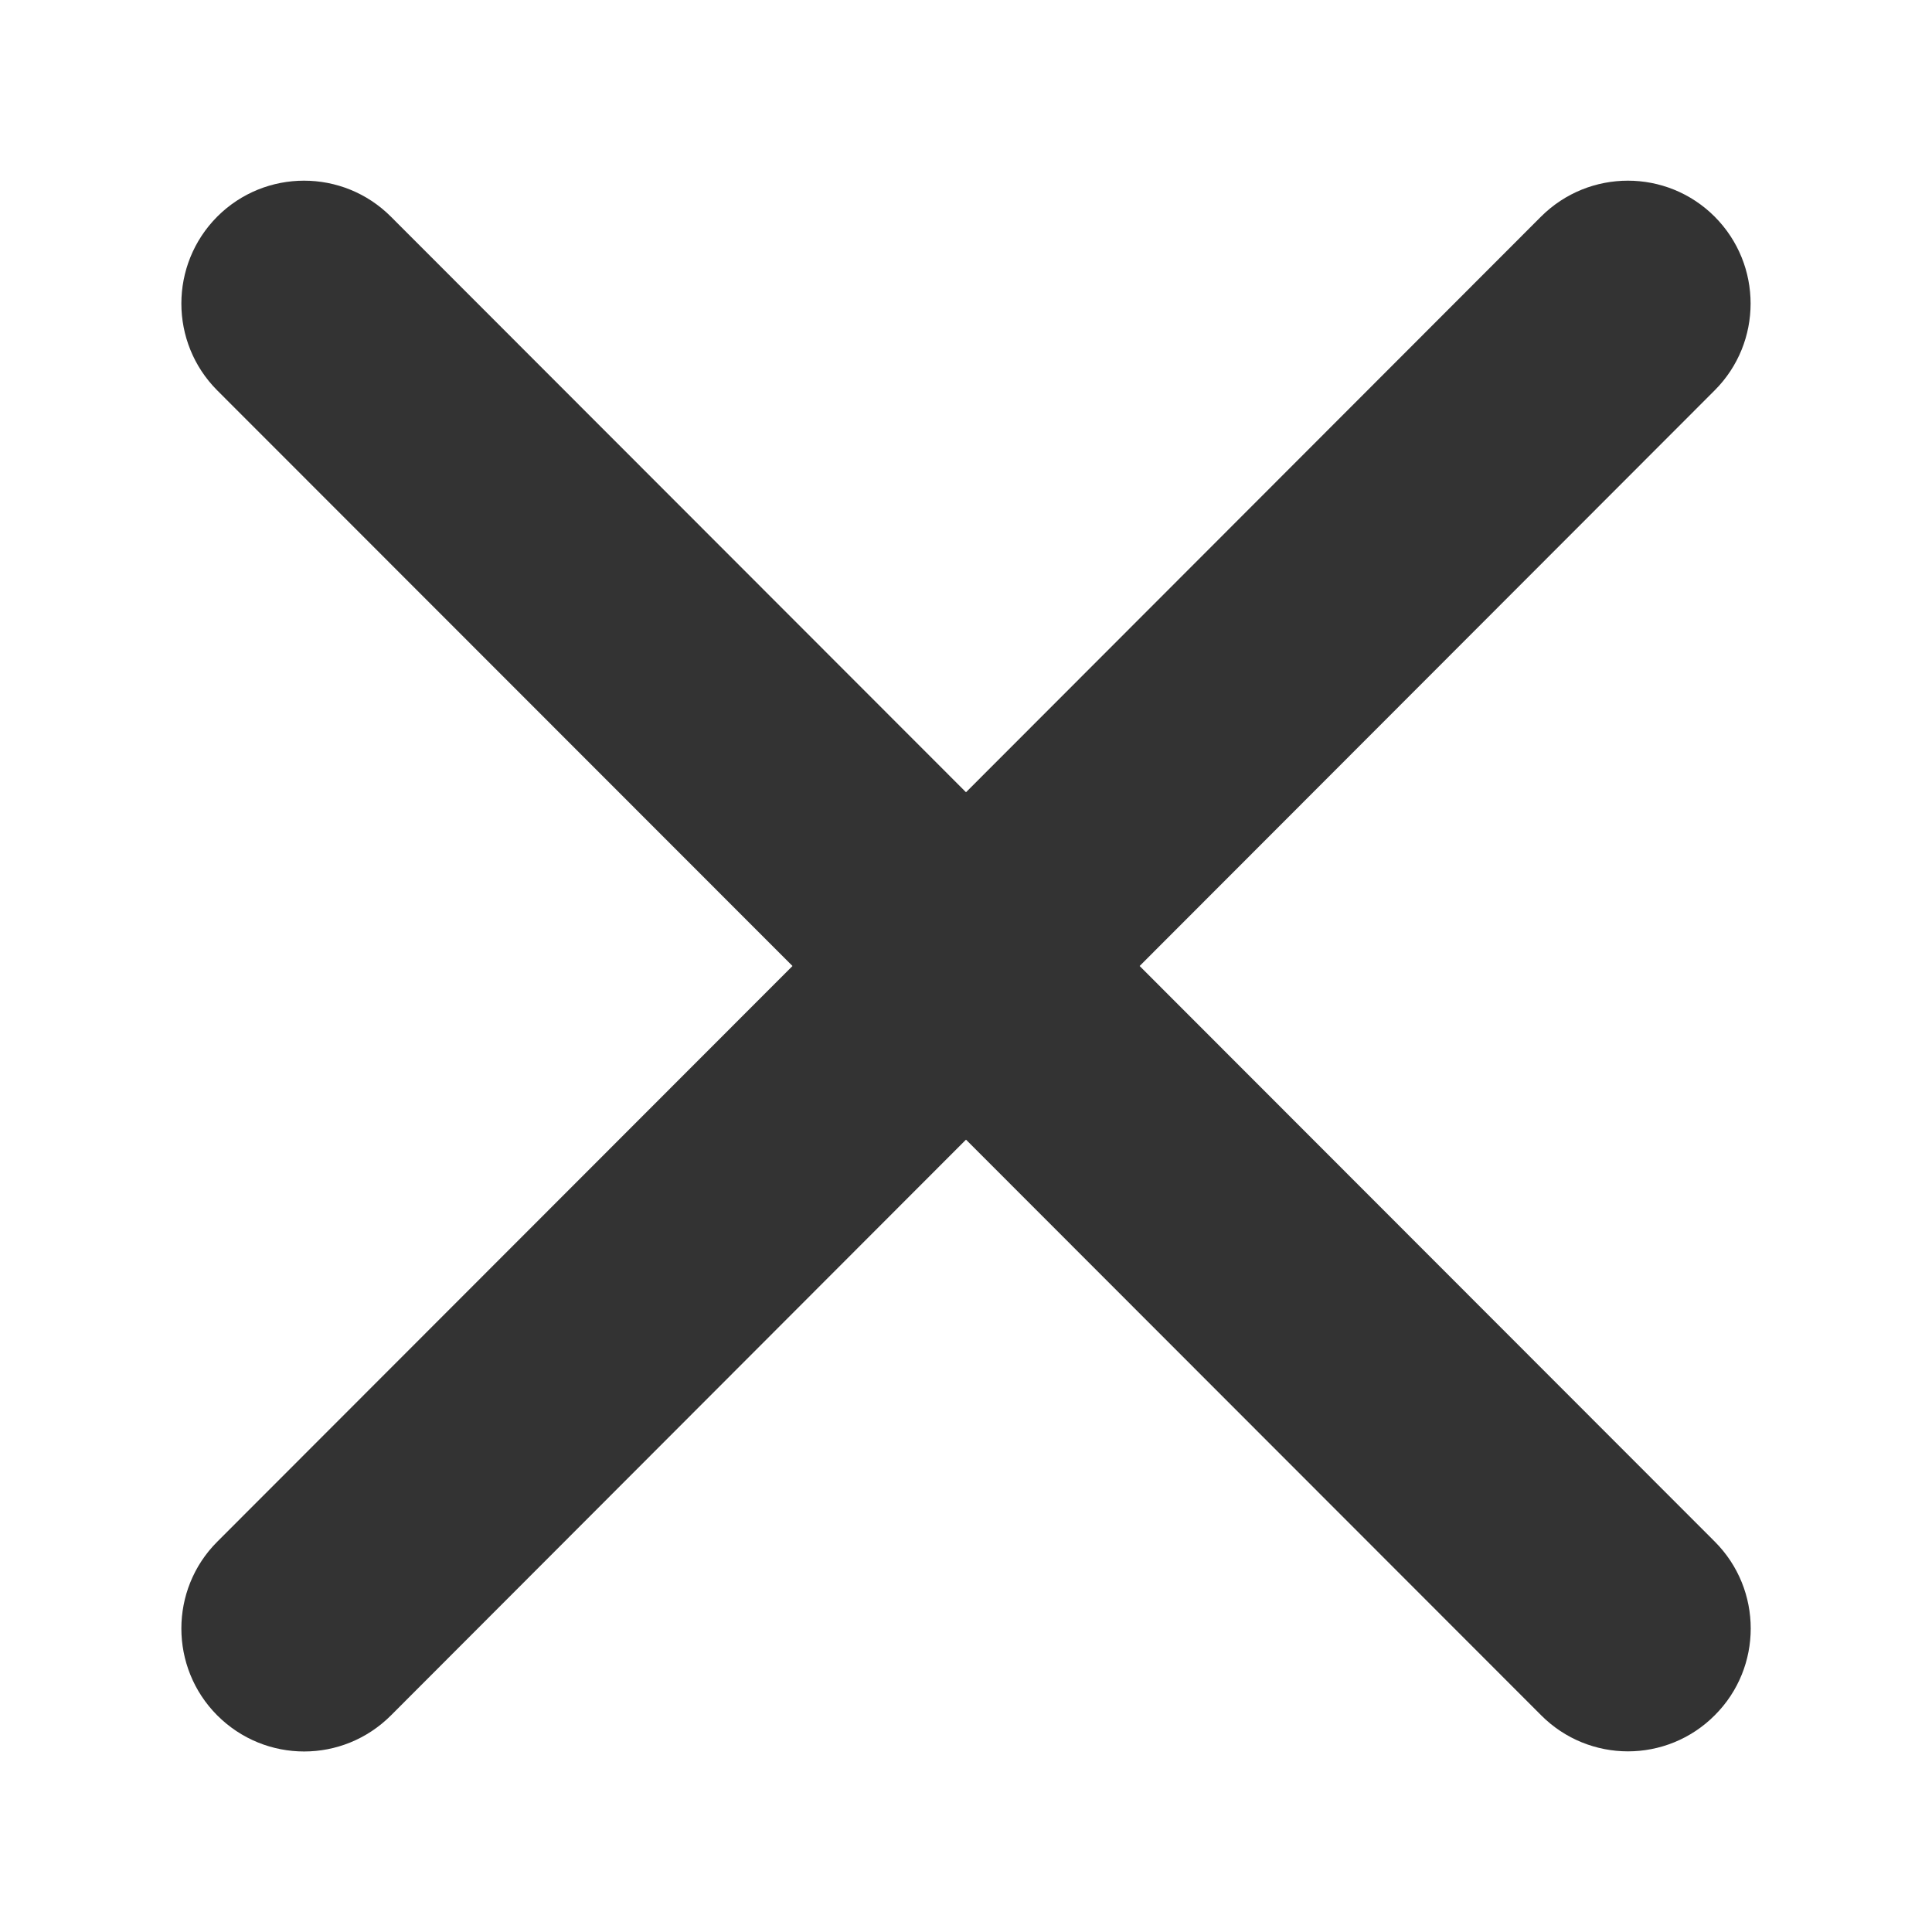 <?xml version="1.0" standalone="no"?><!DOCTYPE svg PUBLIC "-//W3C//DTD SVG 1.1//EN" "http://www.w3.org/Graphics/SVG/1.1/DTD/svg11.dtd"><svg t="1490927031739" class="icon" style="" viewBox="0 0 1024 1024" version="1.1" xmlns="http://www.w3.org/2000/svg" p-id="12350" xmlns:xlink="http://www.w3.org/1999/xlink" width="20" height="20"><defs><style type="text/css"></style></defs><path d="M604.032 512 908.8 206.912c25.408-25.408 25.408-66.624 0-92.096-25.408-25.408-66.56-25.408-92.032 0L512 419.904 207.168 114.816c-25.408-25.408-66.624-25.408-92.032 0-25.344 25.472-25.344 66.688 0 92.096L420.032 512l-304.896 305.152c-25.344 25.344-25.344 66.624 0 92.032 12.736 12.736 29.376 19.136 46.08 19.136 16.64 0 33.28-6.4 46.016-19.136L512 604.032l304.832 305.088c12.672 12.736 29.376 19.136 46.016 19.136s33.344-6.4 46.016-19.136c25.408-25.344 25.408-66.624 0-92.032L604.032 512z" p-id="12351" fill="#333333"></path></svg>